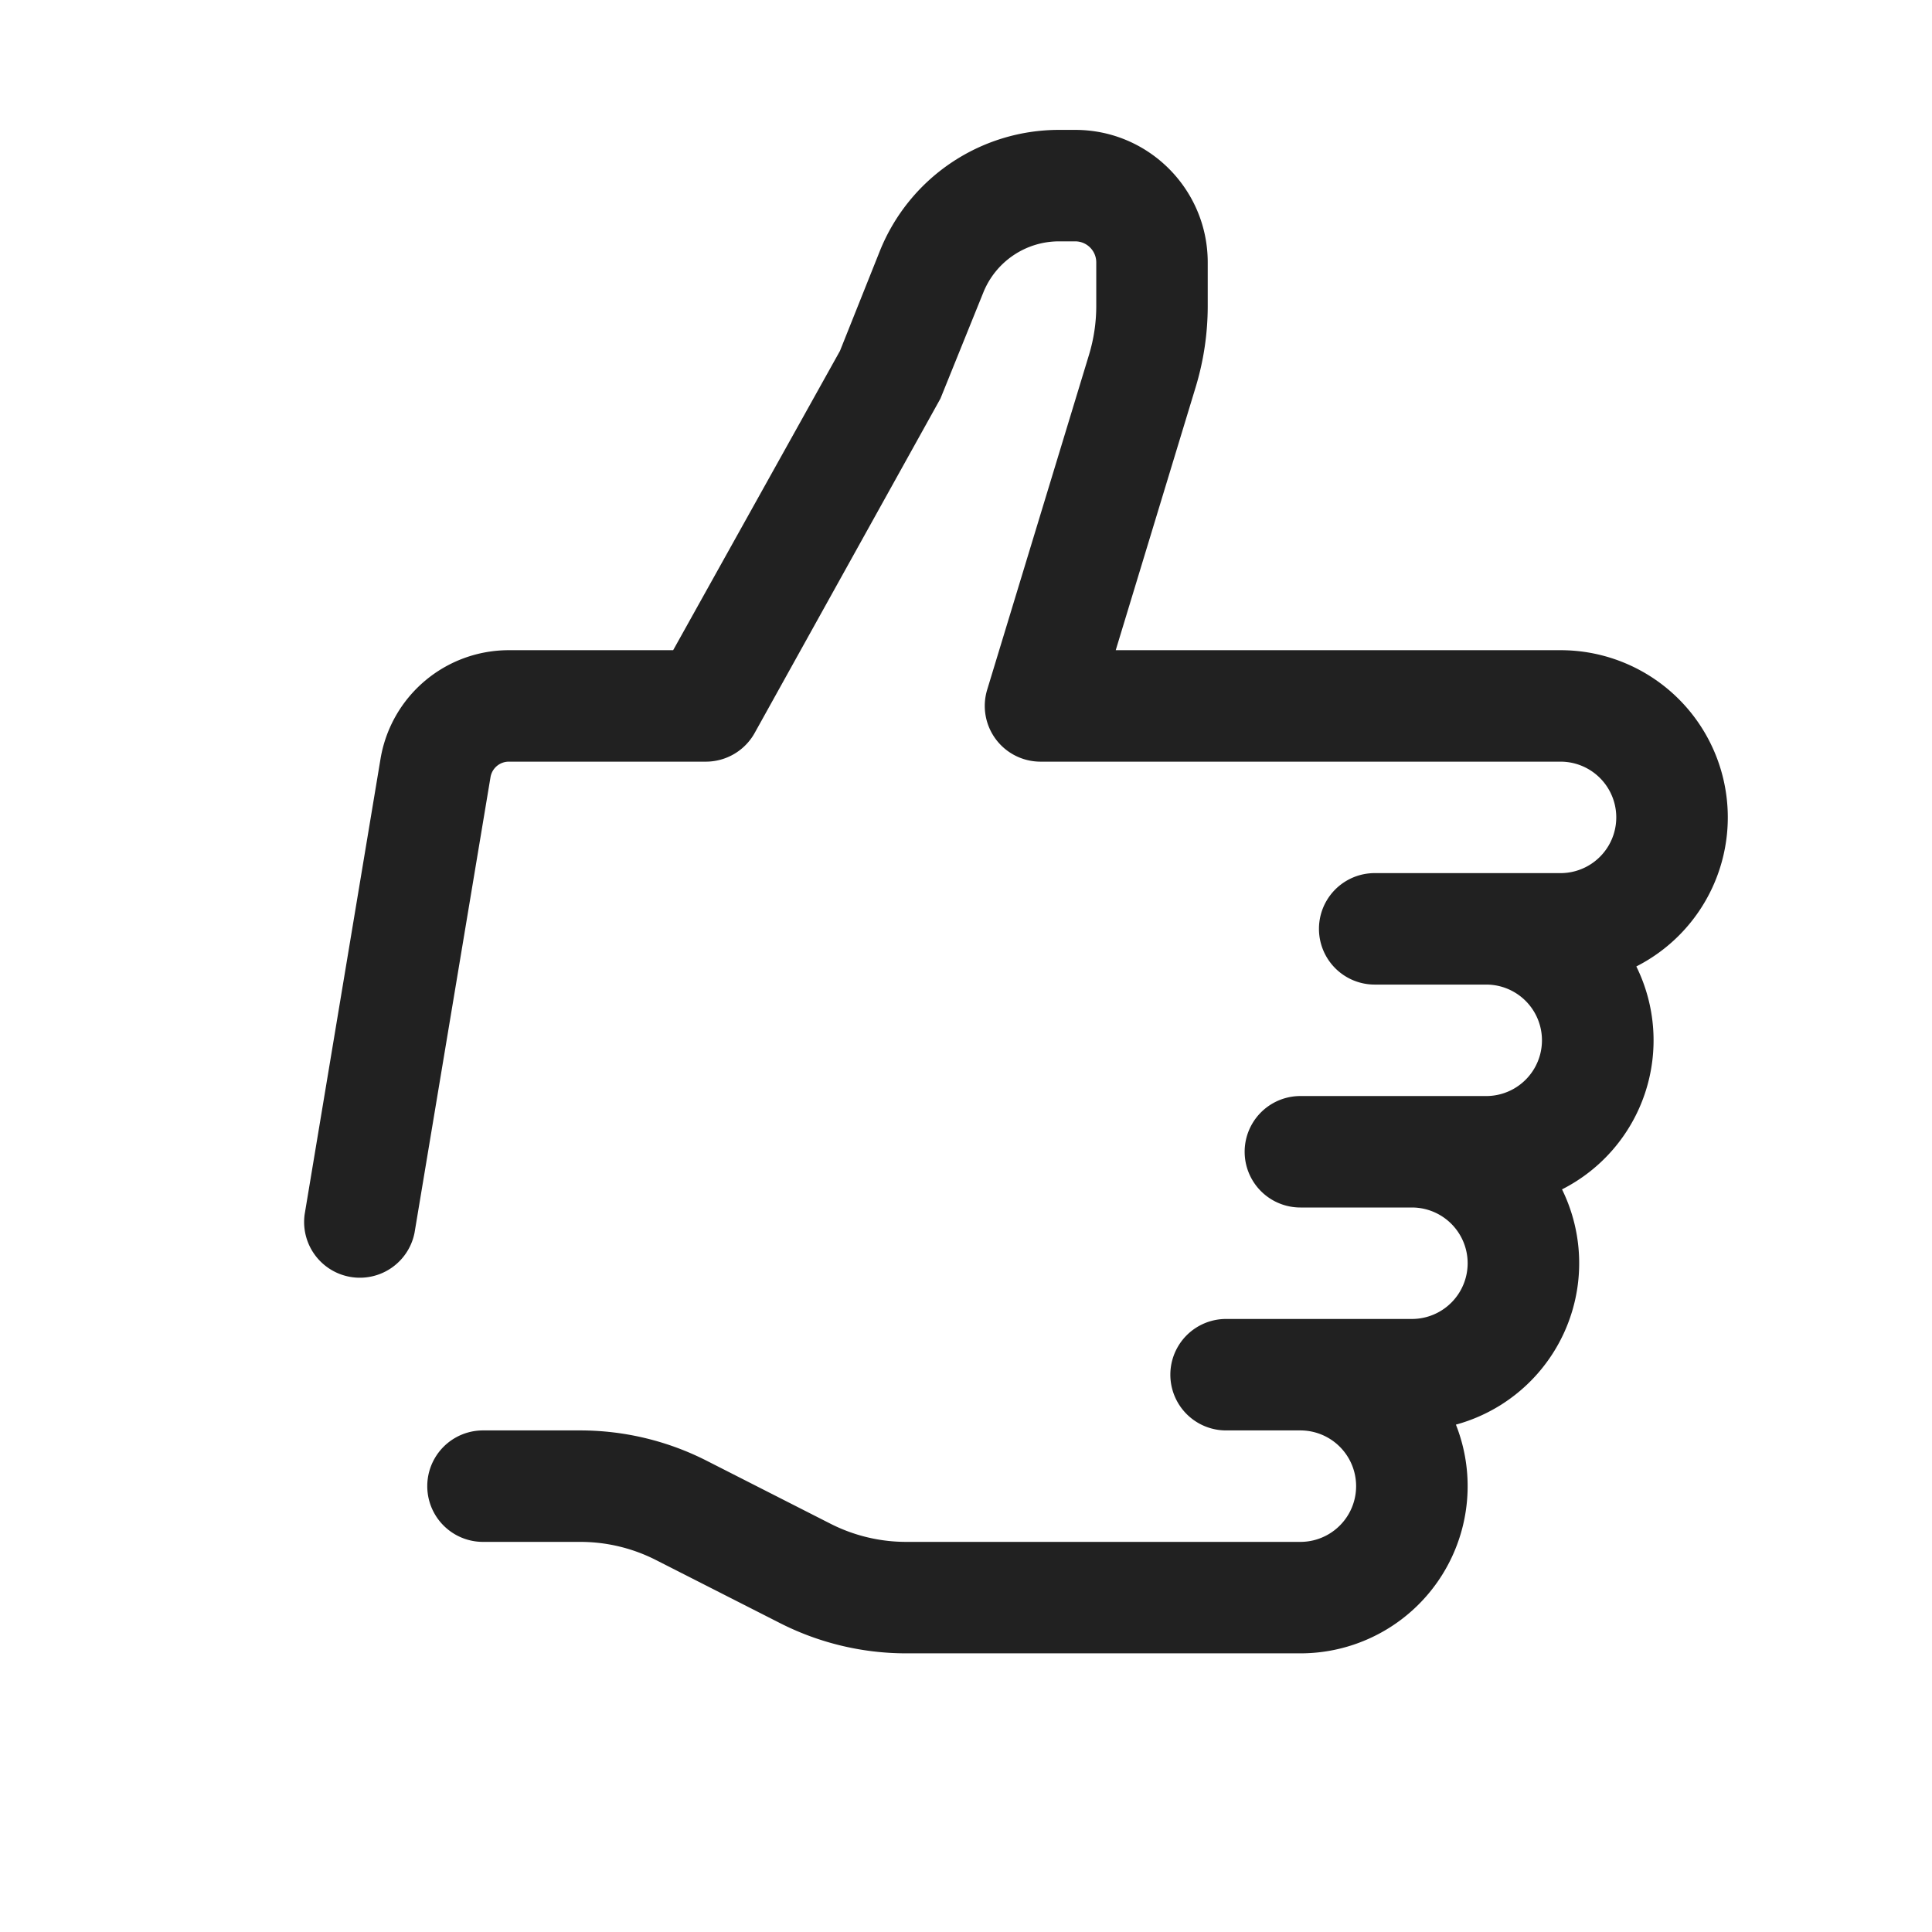 <svg xmlns="http://www.w3.org/2000/svg" width="26" height="26" viewBox="0 0 26 26"><path fill="#212121" d="M20.001 13.25a.75.75 0 1 1 0 1.5H17.5a.75.75 0 0 0 0 1.5h1.501a.75.75 0 1 1 0 1.5H16.5a.75.75 0 0 0 0 1.5h1a.75.75 0 0 1 0 1.5h-5.305c-.354 0-.704-.084-1.02-.245l-1.665-.847a3.753 3.753 0 0 0-1.701-.408H6.5a.75.75 0 0 0 0 1.5h1.309c.355 0 .704.084 1.02.245l1.666.847a3.75 3.75 0 0 0 1.7.408H17.5a2.25 2.25 0 0 0 2.093-3.078 2.252 2.252 0 0 0 1.428-3.166 2.248 2.248 0 0 0 1-3 2.25 2.25 0 0 0-1.02-4.256h-5.986l1.076-3.541c.107-.353.162-.721.162-1.09v-.588c0-.984-.798-1.783-1.783-1.783h-.218a2.598 2.598 0 0 0-2.413 1.634l-.535 1.34L9.059 8.75H6.847a1.75 1.75 0 0 0-1.726 1.462L4.1 16.341a.75.75 0 0 0 1.479.247l1.022-6.129a.25.25 0 0 1 .246-.209H9.5a.752.752 0 0 0 .656-.386l2.5-4.5.576-1.425c.167-.417.57-.691 1.02-.691h.218c.156 0 .283.127.283.283v.588c0 .221-.033.442-.097.654l-1.371 4.509a.75.75 0 0 0 .718.968h6.998a.75.75 0 1 1 0 1.5H18.5a.75.75 0 0 0 0 1.5h1.501z"/></svg>
